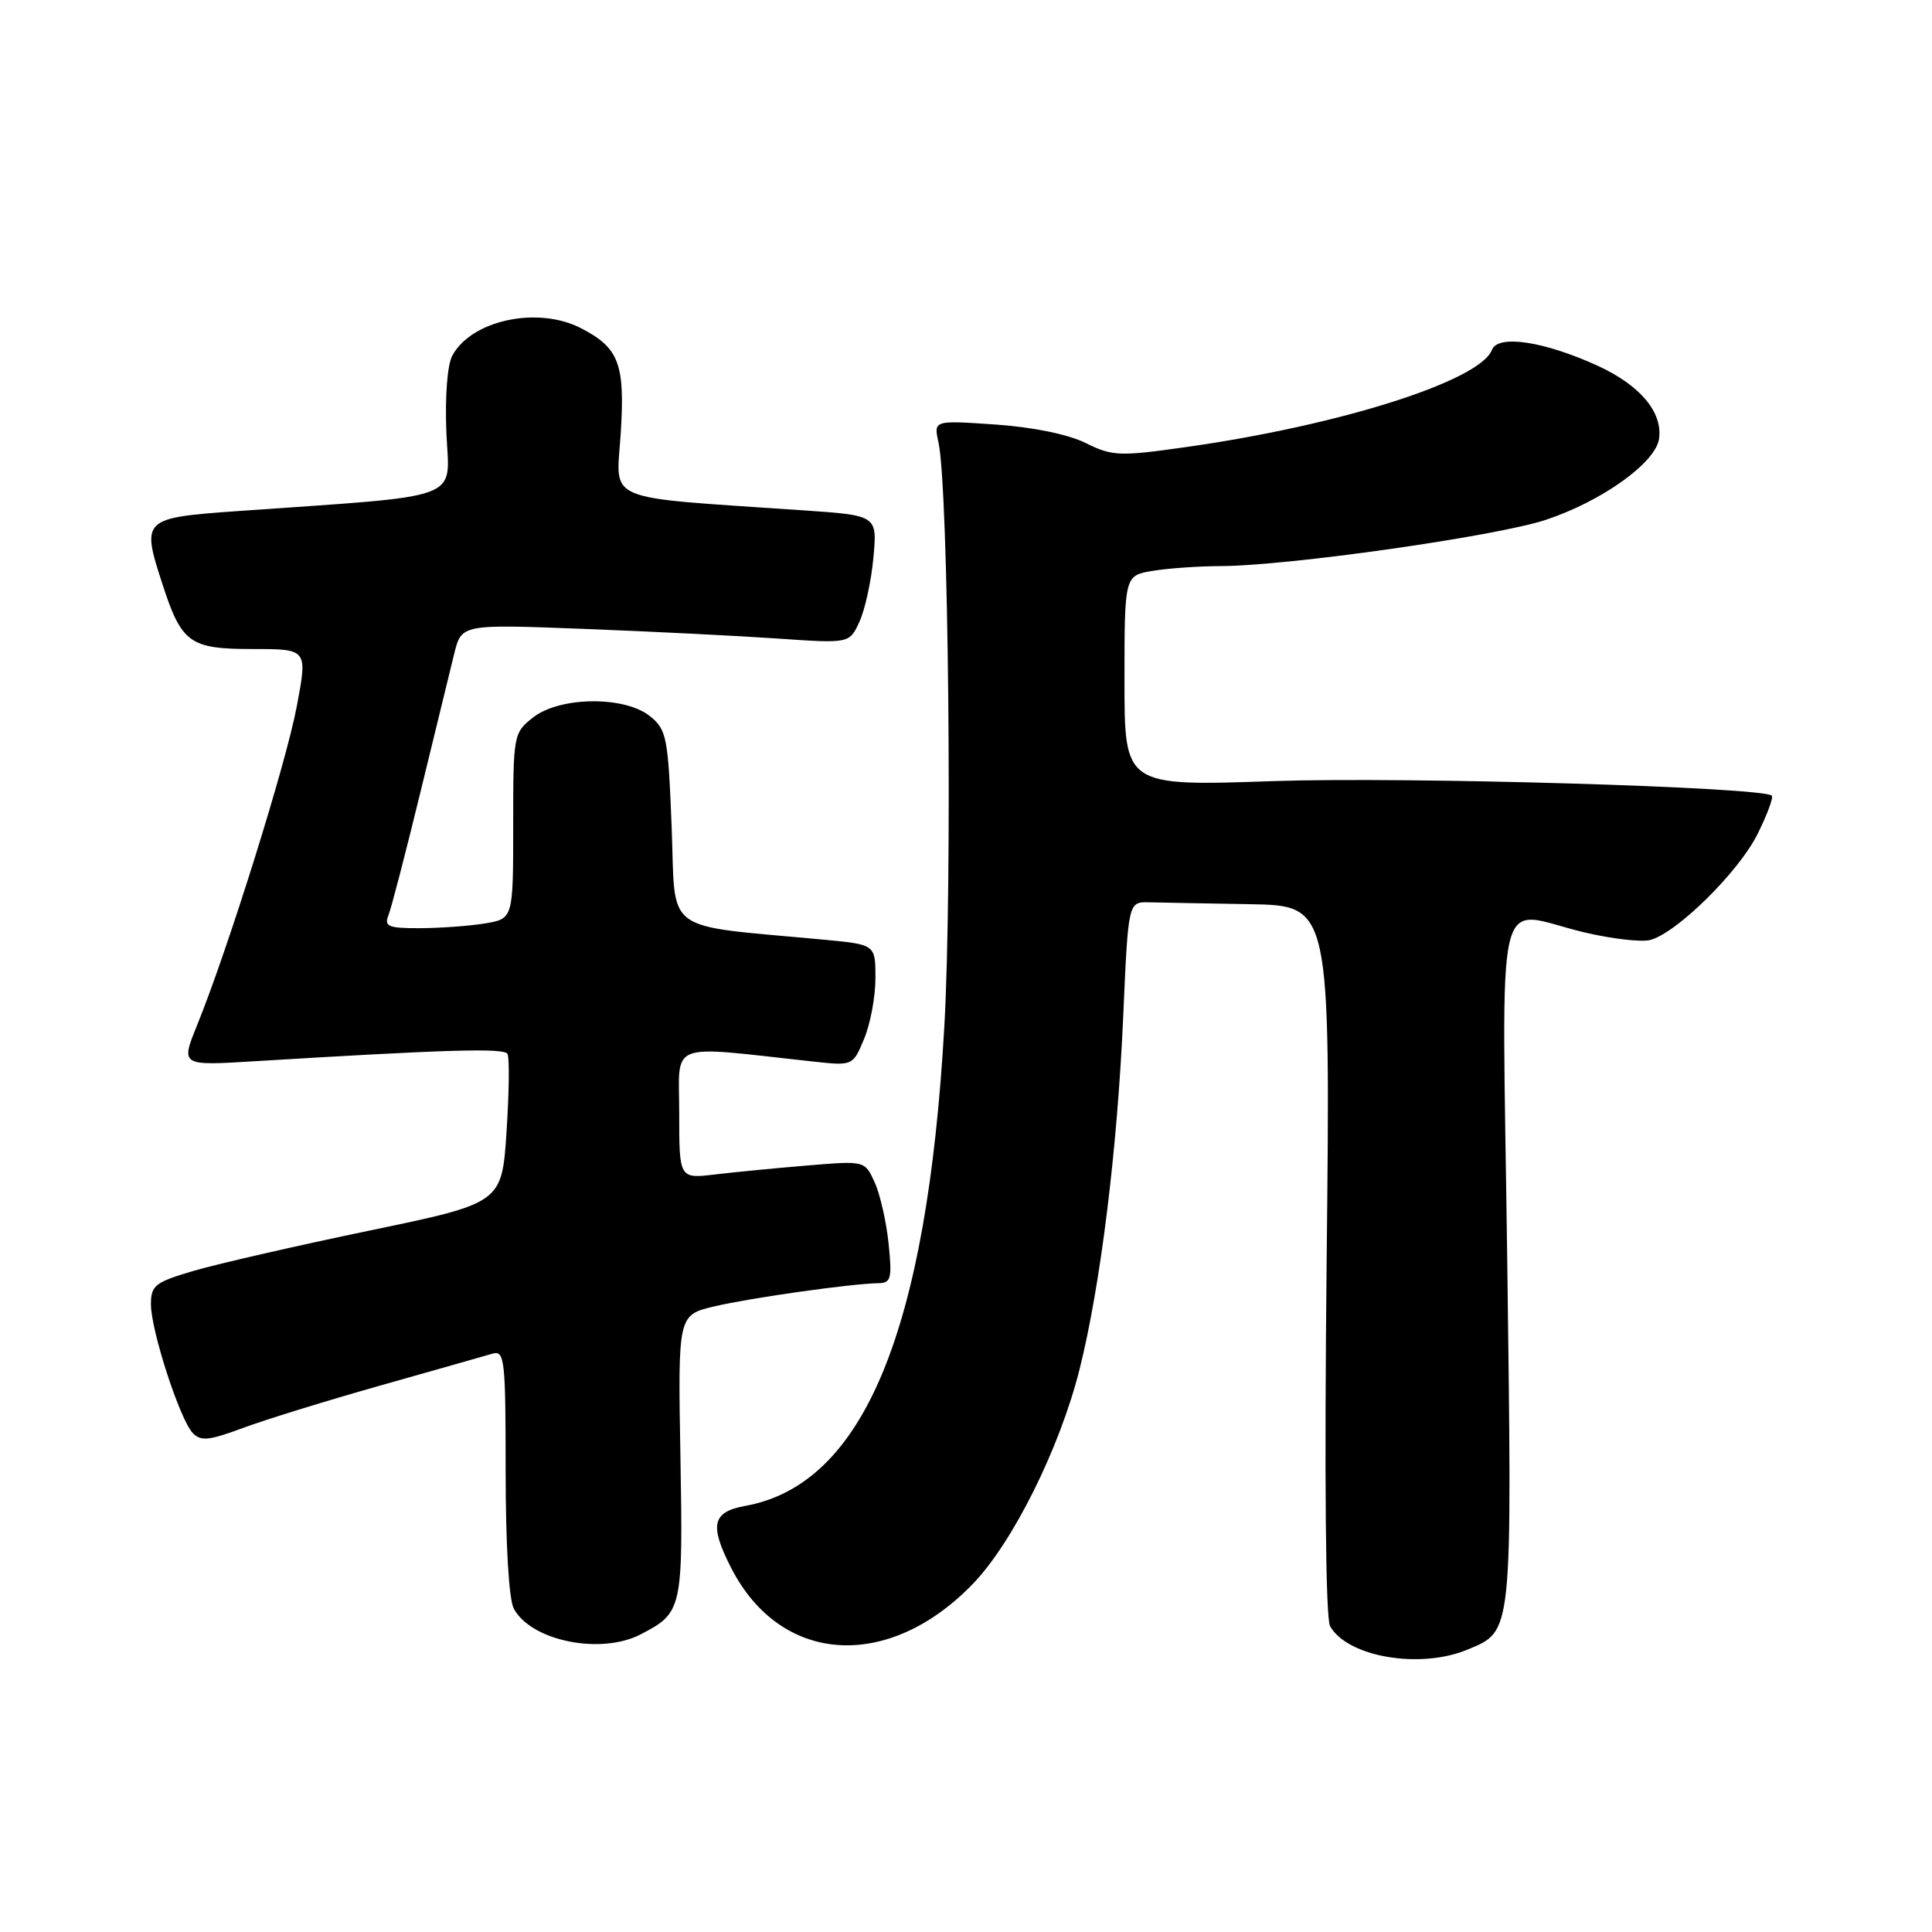 <?xml version="1.0" encoding="UTF-8" standalone="no"?>
<!DOCTYPE svg PUBLIC "-//W3C//DTD SVG 1.1//EN" "http://www.w3.org/Graphics/SVG/1.1/DTD/svg11.dtd" >
<svg xmlns="http://www.w3.org/2000/svg" xmlns:xlink="http://www.w3.org/1999/xlink" version="1.1" viewBox="0 0 256 256">
 <g >
 <path fill="currentColor"
d=" M 194.45 218.58 C 200.46 216.08 200.37 216.94 199.72 167.27 C 199.04 115.35 197.79 120.68 210.00 123.56 C 213.57 124.40 217.45 124.85 218.63 124.56 C 222.12 123.68 230.35 115.58 232.86 110.56 C 234.15 107.98 235.01 105.67 234.77 105.43 C 233.62 104.29 186.30 102.90 168.75 103.50 C 149.00 104.18 149.00 104.18 149.00 90.22 C 149.00 76.26 149.00 76.26 152.75 75.64 C 154.81 75.30 158.85 75.02 161.71 75.01 C 170.62 74.99 198.18 71.07 204.80 68.89 C 212.24 66.43 219.37 61.33 219.83 58.15 C 220.34 54.62 217.31 51.03 211.67 48.45 C 204.56 45.21 198.48 44.30 197.69 46.36 C 196.11 50.47 177.53 56.37 157.08 59.25 C 148.32 60.49 147.39 60.45 143.85 58.70 C 141.54 57.55 136.84 56.59 131.88 56.25 C 123.71 55.69 123.71 55.69 124.35 58.60 C 125.69 64.65 126.21 116.92 125.13 136.00 C 122.83 176.45 114.42 196.70 98.75 199.54 C 94.36 200.34 93.97 202.07 96.90 207.79 C 103.46 220.57 117.70 221.49 128.92 209.86 C 134.20 204.39 140.40 191.93 143.03 181.51 C 145.82 170.43 148.07 152.26 148.84 134.50 C 149.50 119.50 149.50 119.50 152.25 119.56 C 153.76 119.60 159.79 119.71 165.64 119.81 C 176.29 120.00 176.29 120.00 175.79 166.88 C 175.48 195.89 175.65 214.41 176.24 215.47 C 178.53 219.56 188.17 221.21 194.45 218.58 Z  M 84.87 216.57 C 90.42 213.70 90.51 213.29 90.16 192.97 C 89.83 174.24 89.83 174.24 94.67 173.10 C 99.47 171.97 112.78 170.09 116.39 170.03 C 118.07 170.00 118.22 169.42 117.74 164.75 C 117.44 161.86 116.61 158.22 115.89 156.65 C 114.59 153.80 114.59 153.80 107.04 154.43 C 102.90 154.77 97.36 155.31 94.75 155.62 C 90.00 156.19 90.00 156.19 90.00 147.50 C 90.00 137.83 88.18 138.53 107.75 140.66 C 113.01 141.23 113.01 141.23 114.50 137.65 C 115.33 135.68 116.00 132.06 116.00 129.61 C 116.00 125.16 116.00 125.16 109.25 124.52 C 87.49 122.48 89.56 123.99 89.00 109.66 C 88.53 97.67 88.34 96.69 86.14 94.91 C 82.78 92.19 74.18 92.28 70.63 95.07 C 68.04 97.11 68.00 97.35 68.00 109.44 C 68.00 121.74 68.00 121.74 64.25 122.36 C 62.19 122.70 58.31 122.98 55.64 122.99 C 51.42 123.00 50.88 122.77 51.48 121.25 C 51.86 120.29 53.76 112.97 55.70 105.00 C 57.64 97.03 59.66 88.75 60.19 86.60 C 61.16 82.71 61.16 82.71 77.33 83.33 C 86.22 83.67 97.79 84.25 103.03 84.61 C 112.56 85.27 112.56 85.27 113.88 82.38 C 114.61 80.80 115.45 76.98 115.73 73.90 C 116.25 68.29 116.25 68.29 106.38 67.62 C 79.46 65.77 81.67 66.71 82.25 57.41 C 82.83 48.20 82.03 46.10 76.99 43.49 C 71.26 40.53 62.46 42.41 59.93 47.13 C 59.27 48.37 58.95 52.56 59.15 57.37 C 59.54 66.48 61.96 65.57 31.51 67.72 C 18.87 68.62 18.72 68.76 21.50 77.33 C 24.07 85.25 25.12 86.00 33.53 86.00 C 40.76 86.00 40.76 86.00 39.32 93.62 C 37.89 101.21 30.24 125.68 26.11 135.86 C 23.94 141.22 23.94 141.22 33.72 140.62 C 59.20 139.07 66.78 138.84 67.24 139.64 C 67.52 140.11 67.46 144.75 67.12 149.95 C 66.50 159.41 66.50 159.41 49.00 163.05 C 39.38 165.05 28.91 167.45 25.75 168.37 C 20.53 169.90 20.00 170.31 20.00 172.83 C 20.00 176.29 23.81 188.02 25.52 189.86 C 26.59 191.00 27.65 190.90 32.15 189.23 C 35.09 188.13 43.35 185.58 50.50 183.56 C 57.65 181.54 64.29 179.65 65.25 179.37 C 66.87 178.90 67.00 180.11 67.00 195.00 C 67.00 204.63 67.43 211.94 68.08 213.15 C 70.37 217.43 79.58 219.30 84.87 216.57 Z "/>
</g>
</svg>